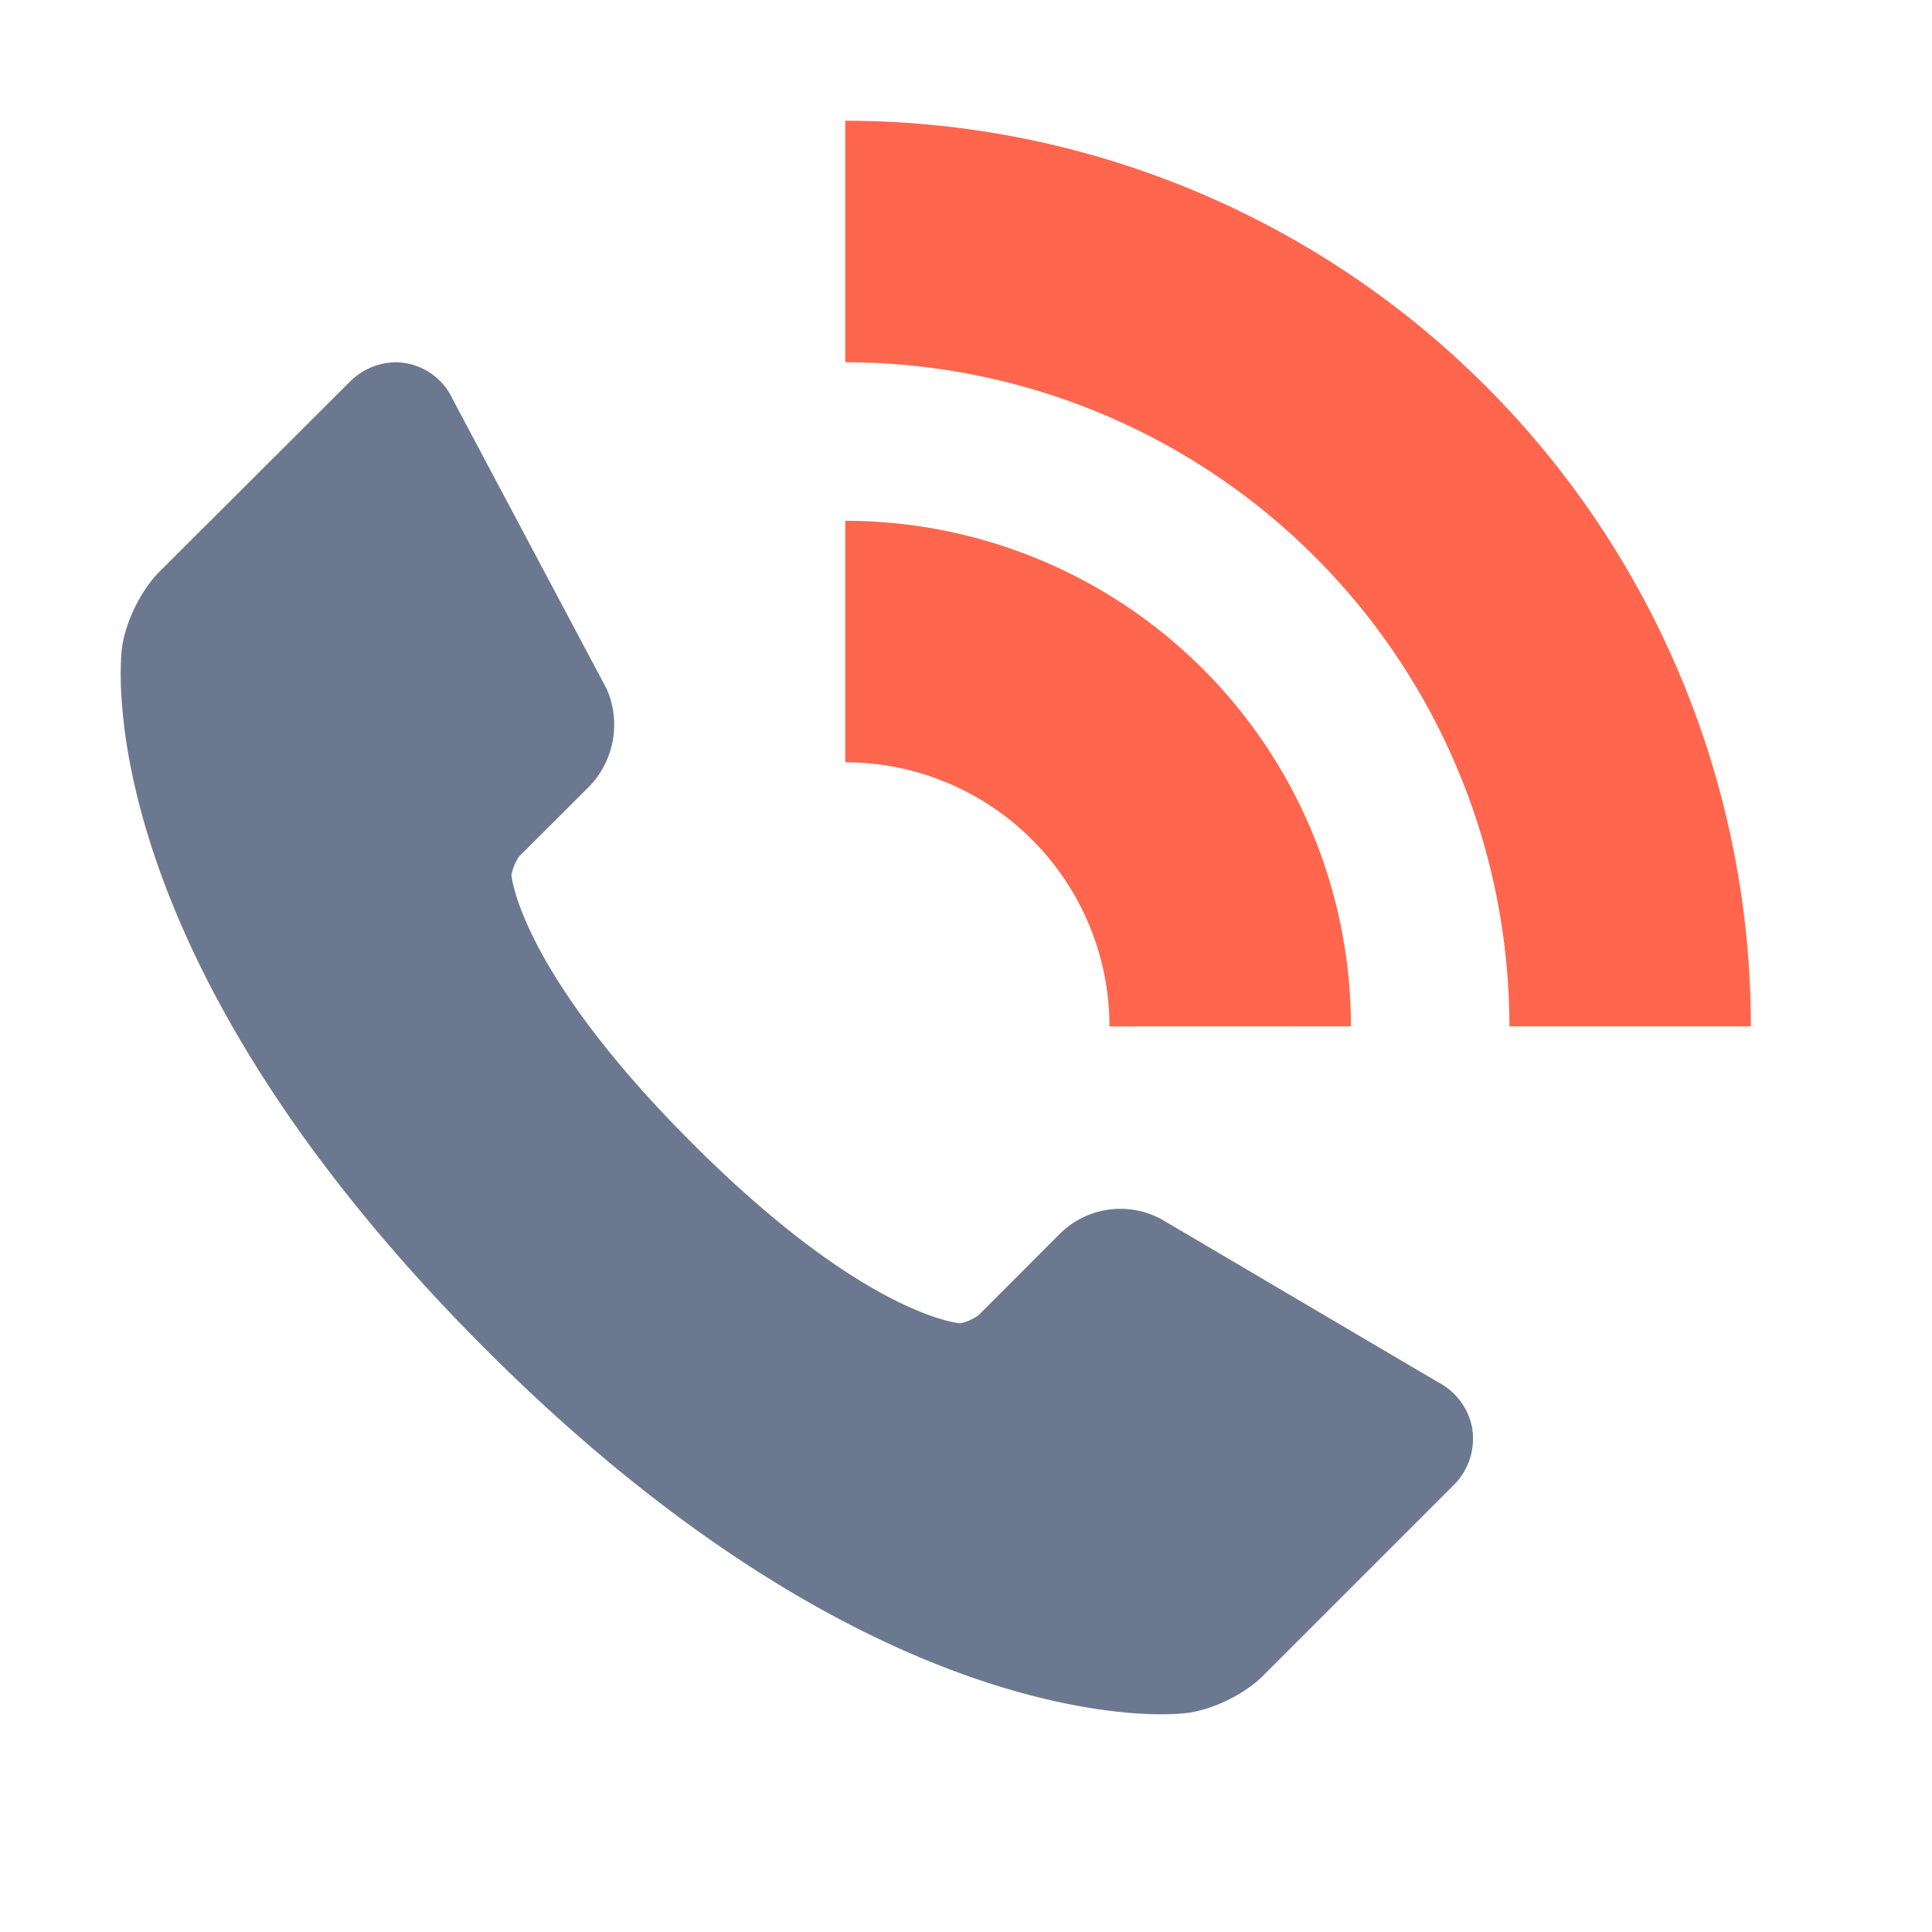 <svg xmlns="http://www.w3.org/2000/svg" width="16" height="16" viewBox="0 0 16 16">
    <g fill="none" fill-rule="evenodd">
        <path fill="#F4F7FD" d="M-181-228h1400V904H-181z"/>
        <path fill="#FFF" d="M-181-119h1400V58H-181z"/>
        <path fill="#6C788F" fill-rule="nonzero" d="M12.194 11.836a.542.542 0 0 0-.286-.39l-2.293-1.351-.02-.01a.712.712 0 0 0-.813.128l-.676.677a.396.396 0 0 1-.152.069c-.008 0-.788-.057-2.223-1.493-1.434-1.433-1.494-2.215-1.495-2.215.001-.04.04-.134.068-.163l.578-.577a.736.736 0 0 0 .143-.804L3.75 3.308A.527.527 0 0 0 3.278 3a.543.543 0 0 0-.384.165L1.32 4.735c-.15.15-.28.413-.309.624-.014.1-.293 2.51 3.011 5.815 2.805 2.805 4.992 3.023 5.596 3.023.074 0 .148-.003.22-.012.211-.028.473-.157.623-.308l1.572-1.572a.542.542 0 0 0 .16-.469z"/>
        <g stroke="#FF664D" stroke-width="2">
            <path d="M7 5.313A3.188 3.188 0 0 1 10.188 8.5M7 2a6.5 6.5 0 0 1 6.5 6.5"/>
        </g>
    </g>
</svg>
